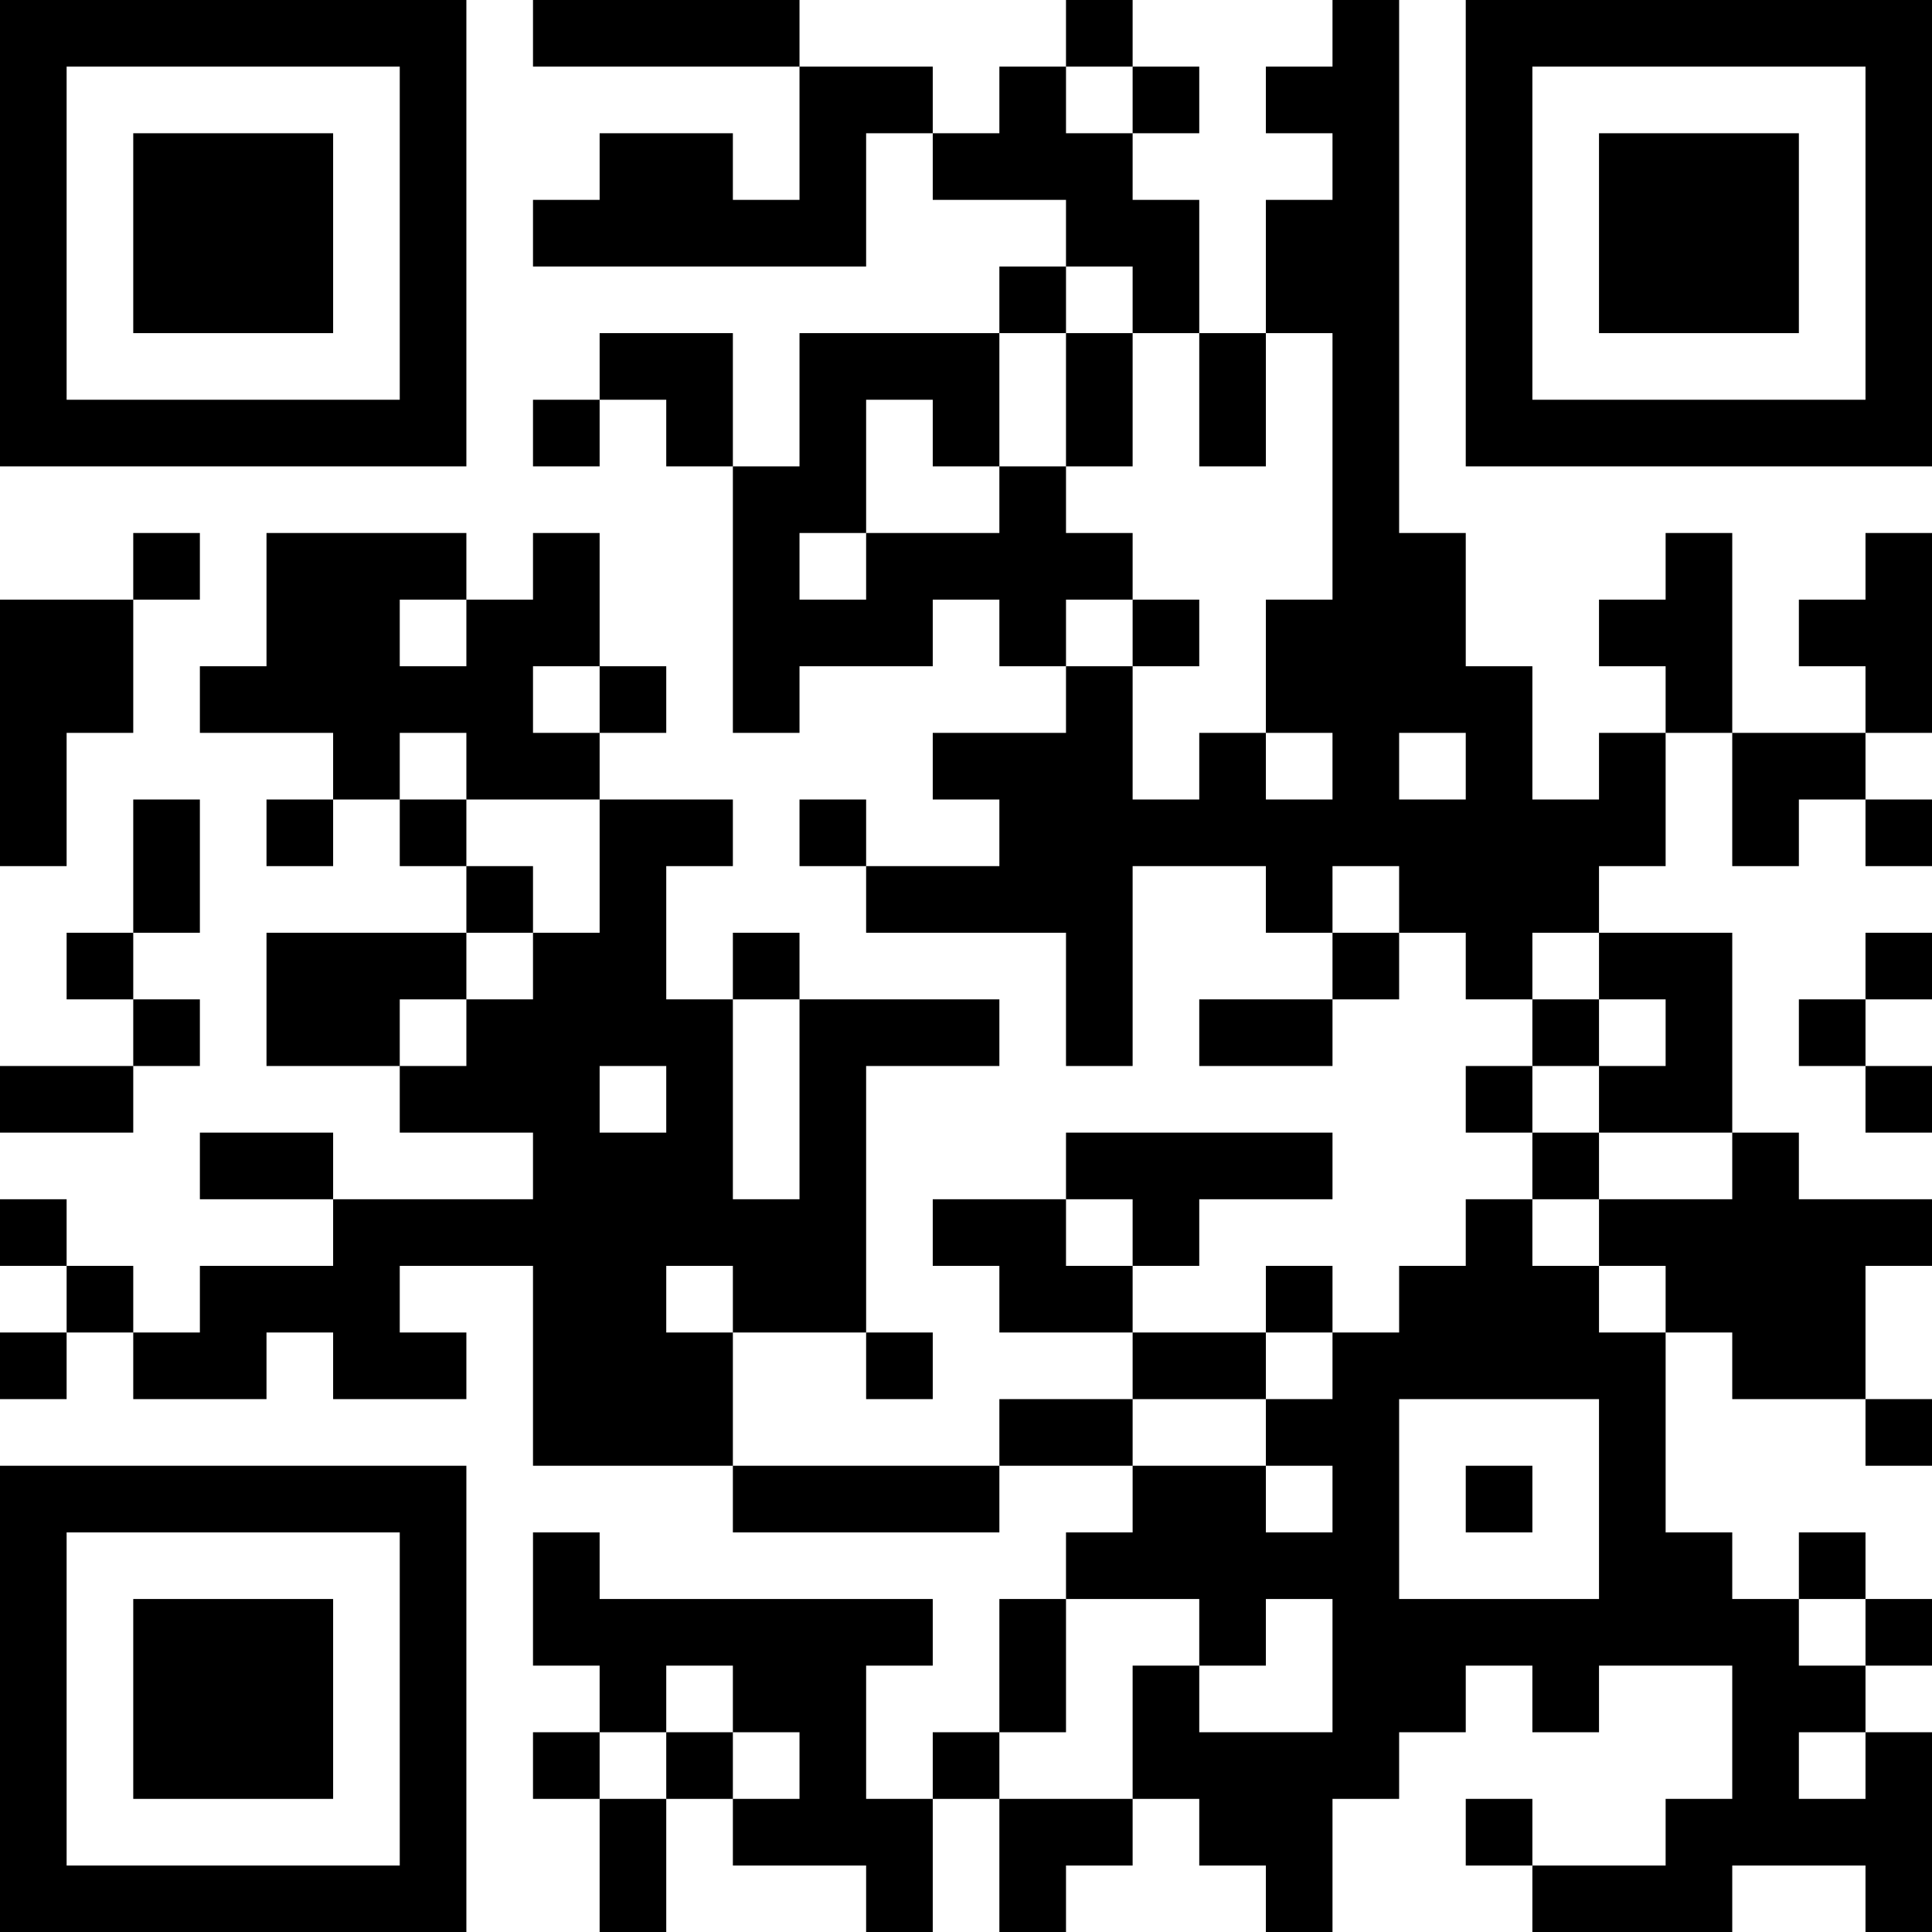 <?xml version="1.0" encoding="UTF-8"?>
<svg xmlns="http://www.w3.org/2000/svg" version="1.1" width="200" height="200" viewBox="0 0 200 200"><rect x="0" y="0" width="200" height="200" fill="#ffffff"/><g transform="scale(6.897)"><g transform="translate(0,0)"><path fill-rule="evenodd" d="M8 0L8 1L12 1L12 3L11 3L11 2L9 2L9 3L8 3L8 4L13 4L13 2L14 2L14 3L16 3L16 4L15 4L15 5L12 5L12 7L11 7L11 5L9 5L9 6L8 6L8 7L9 7L9 6L10 6L10 7L11 7L11 11L12 11L12 10L14 10L14 9L15 9L15 10L16 10L16 11L14 11L14 12L15 12L15 13L13 13L13 12L12 12L12 13L13 13L13 14L16 14L16 16L17 16L17 13L19 13L19 14L20 14L20 15L18 15L18 16L20 16L20 15L21 15L21 14L22 14L22 15L23 15L23 16L22 16L22 17L23 17L23 18L22 18L22 19L21 19L21 20L20 20L20 19L19 19L19 20L17 20L17 19L18 19L18 18L20 18L20 17L16 17L16 18L14 18L14 19L15 19L15 20L17 20L17 21L15 21L15 22L11 22L11 20L13 20L13 21L14 21L14 20L13 20L13 16L15 16L15 15L12 15L12 14L11 14L11 15L10 15L10 13L11 13L11 12L9 12L9 11L10 11L10 10L9 10L9 8L8 8L8 9L7 9L7 8L4 8L4 10L3 10L3 11L5 11L5 12L4 12L4 13L5 13L5 12L6 12L6 13L7 13L7 14L4 14L4 16L6 16L6 17L8 17L8 18L5 18L5 17L3 17L3 18L5 18L5 19L3 19L3 20L2 20L2 19L1 19L1 18L0 18L0 19L1 19L1 20L0 20L0 21L1 21L1 20L2 20L2 21L4 21L4 20L5 20L5 21L7 21L7 20L6 20L6 19L8 19L8 22L11 22L11 23L15 23L15 22L17 22L17 23L16 23L16 24L15 24L15 26L14 26L14 27L13 27L13 25L14 25L14 24L9 24L9 23L8 23L8 25L9 25L9 26L8 26L8 27L9 27L9 29L10 29L10 27L11 27L11 28L13 28L13 29L14 29L14 27L15 27L15 29L16 29L16 28L17 28L17 27L18 27L18 28L19 28L19 29L20 29L20 27L21 27L21 26L22 26L22 25L23 25L23 26L24 26L24 25L26 25L26 27L25 27L25 28L23 28L23 27L22 27L22 28L23 28L23 29L26 29L26 28L28 28L28 29L29 29L29 26L28 26L28 25L29 25L29 24L28 24L28 23L27 23L27 24L26 24L26 23L25 23L25 20L26 20L26 21L28 21L28 22L29 22L29 21L28 21L28 19L29 19L29 18L27 18L27 17L26 17L26 14L24 14L24 13L25 13L25 11L26 11L26 13L27 13L27 12L28 12L28 13L29 13L29 12L28 12L28 11L29 11L29 8L28 8L28 9L27 9L27 10L28 10L28 11L26 11L26 8L25 8L25 9L24 9L24 10L25 10L25 11L24 11L24 12L23 12L23 10L22 10L22 8L21 8L21 0L20 0L20 1L19 1L19 2L20 2L20 3L19 3L19 5L18 5L18 3L17 3L17 2L18 2L18 1L17 1L17 0L16 0L16 1L15 1L15 2L14 2L14 1L12 1L12 0ZM16 1L16 2L17 2L17 1ZM16 4L16 5L15 5L15 7L14 7L14 6L13 6L13 8L12 8L12 9L13 9L13 8L15 8L15 7L16 7L16 8L17 8L17 9L16 9L16 10L17 10L17 12L18 12L18 11L19 11L19 12L20 12L20 11L19 11L19 9L20 9L20 5L19 5L19 7L18 7L18 5L17 5L17 4ZM16 5L16 7L17 7L17 5ZM2 8L2 9L0 9L0 13L1 13L1 11L2 11L2 9L3 9L3 8ZM6 9L6 10L7 10L7 9ZM17 9L17 10L18 10L18 9ZM8 10L8 11L9 11L9 10ZM6 11L6 12L7 12L7 13L8 13L8 14L7 14L7 15L6 15L6 16L7 16L7 15L8 15L8 14L9 14L9 12L7 12L7 11ZM21 11L21 12L22 12L22 11ZM2 12L2 14L1 14L1 15L2 15L2 16L0 16L0 17L2 17L2 16L3 16L3 15L2 15L2 14L3 14L3 12ZM20 13L20 14L21 14L21 13ZM23 14L23 15L24 15L24 16L23 16L23 17L24 17L24 18L23 18L23 19L24 19L24 20L25 20L25 19L24 19L24 18L26 18L26 17L24 17L24 16L25 16L25 15L24 15L24 14ZM28 14L28 15L27 15L27 16L28 16L28 17L29 17L29 16L28 16L28 15L29 15L29 14ZM11 15L11 18L12 18L12 15ZM9 16L9 17L10 17L10 16ZM16 18L16 19L17 19L17 18ZM10 19L10 20L11 20L11 19ZM19 20L19 21L17 21L17 22L19 22L19 23L20 23L20 22L19 22L19 21L20 21L20 20ZM21 21L21 24L24 24L24 21ZM22 22L22 23L23 23L23 22ZM16 24L16 26L15 26L15 27L17 27L17 25L18 25L18 26L20 26L20 24L19 24L19 25L18 25L18 24ZM27 24L27 25L28 25L28 24ZM10 25L10 26L9 26L9 27L10 27L10 26L11 26L11 27L12 27L12 26L11 26L11 25ZM27 26L27 27L28 27L28 26ZM0 0L0 7L7 7L7 0ZM1 1L1 6L6 6L6 1ZM2 2L2 5L5 5L5 2ZM22 0L22 7L29 7L29 0ZM23 1L23 6L28 6L28 1ZM24 2L24 5L27 5L27 2ZM0 22L0 29L7 29L7 22ZM1 23L1 28L6 28L6 23ZM2 24L2 27L5 27L5 24Z" fill="#000000"/></g></g></svg>

